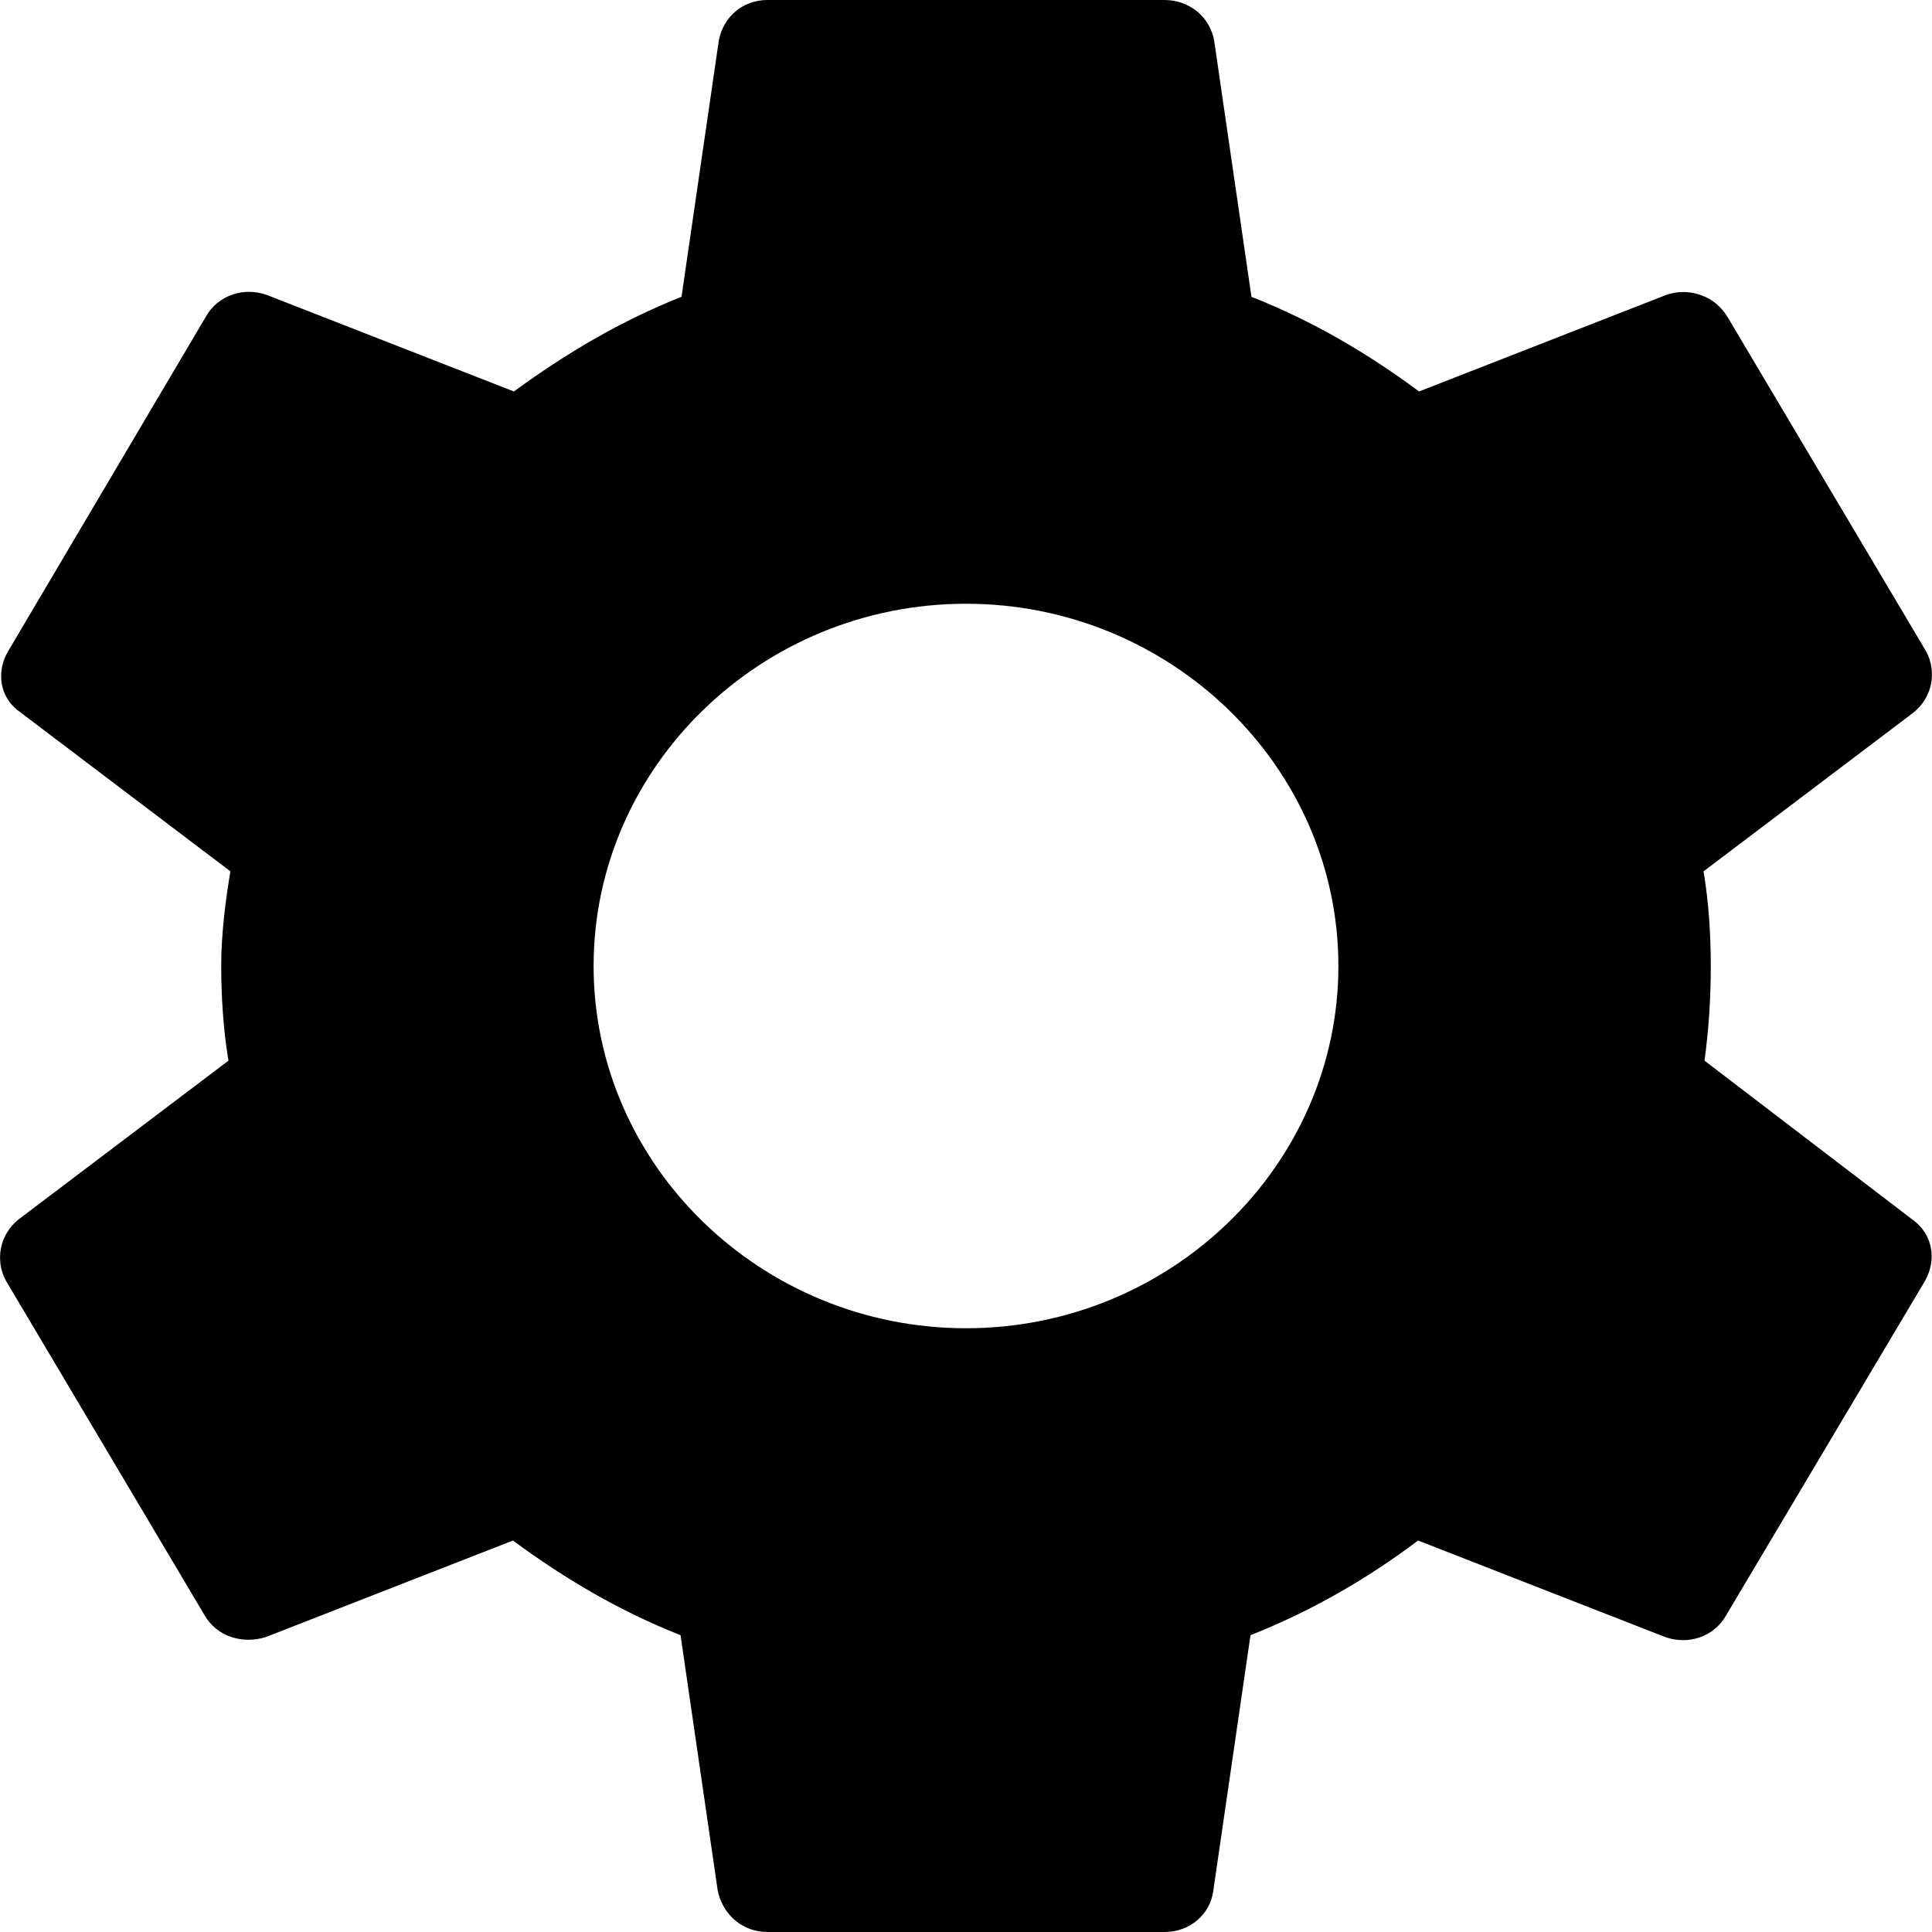 <svg width="8" height="8" viewBox="0 0 8 8" fill="none" xmlns="http://www.w3.org/2000/svg">
<path d="M7.058 4.392C7.075 4.267 7.084 4.138 7.084 4C7.084 3.867 7.075 3.733 7.054 3.608L7.924 2.95C7.961 2.92 7.987 2.878 7.996 2.832C8.005 2.786 7.998 2.737 7.975 2.696L7.153 1.312C7.128 1.271 7.09 1.238 7.043 1.222C6.997 1.205 6.946 1.205 6.9 1.221L5.876 1.621C5.662 1.462 5.435 1.329 5.182 1.229L5.028 0.171C5.02 0.123 4.996 0.08 4.958 0.048C4.92 0.017 4.872 -0 4.822 1.23058e-06H3.178C3.075 1.23058e-06 2.993 0.071 2.976 0.171L2.822 1.229C2.569 1.329 2.338 1.467 2.128 1.621L1.104 1.221C1.01 1.188 0.903 1.221 0.852 1.312L0.034 2.696C-0.018 2.783 -0.001 2.892 0.085 2.95L0.954 3.608C0.933 3.733 0.916 3.871 0.916 4C0.916 4.129 0.925 4.267 0.946 4.392L0.076 5.05C0.039 5.08 0.013 5.122 0.004 5.168C-0.005 5.214 0.002 5.263 0.025 5.304L0.847 6.688C0.899 6.779 1.006 6.808 1.1 6.779L2.124 6.379C2.338 6.537 2.565 6.671 2.818 6.771L2.972 7.829C2.993 7.929 3.075 8 3.178 8H4.822C4.925 8 5.011 7.929 5.024 7.829L5.178 6.771C5.431 6.671 5.662 6.537 5.872 6.379L6.896 6.779C6.99 6.812 7.097 6.779 7.148 6.688L7.971 5.304C8.022 5.213 8.001 5.108 7.919 5.05L7.058 4.392ZM4 5.5C3.152 5.5 2.458 4.825 2.458 4C2.458 3.175 3.152 2.5 4 2.5C4.848 2.5 5.542 3.175 5.542 4C5.542 4.825 4.848 5.5 4 5.5Z" fill="black"/>
</svg>

